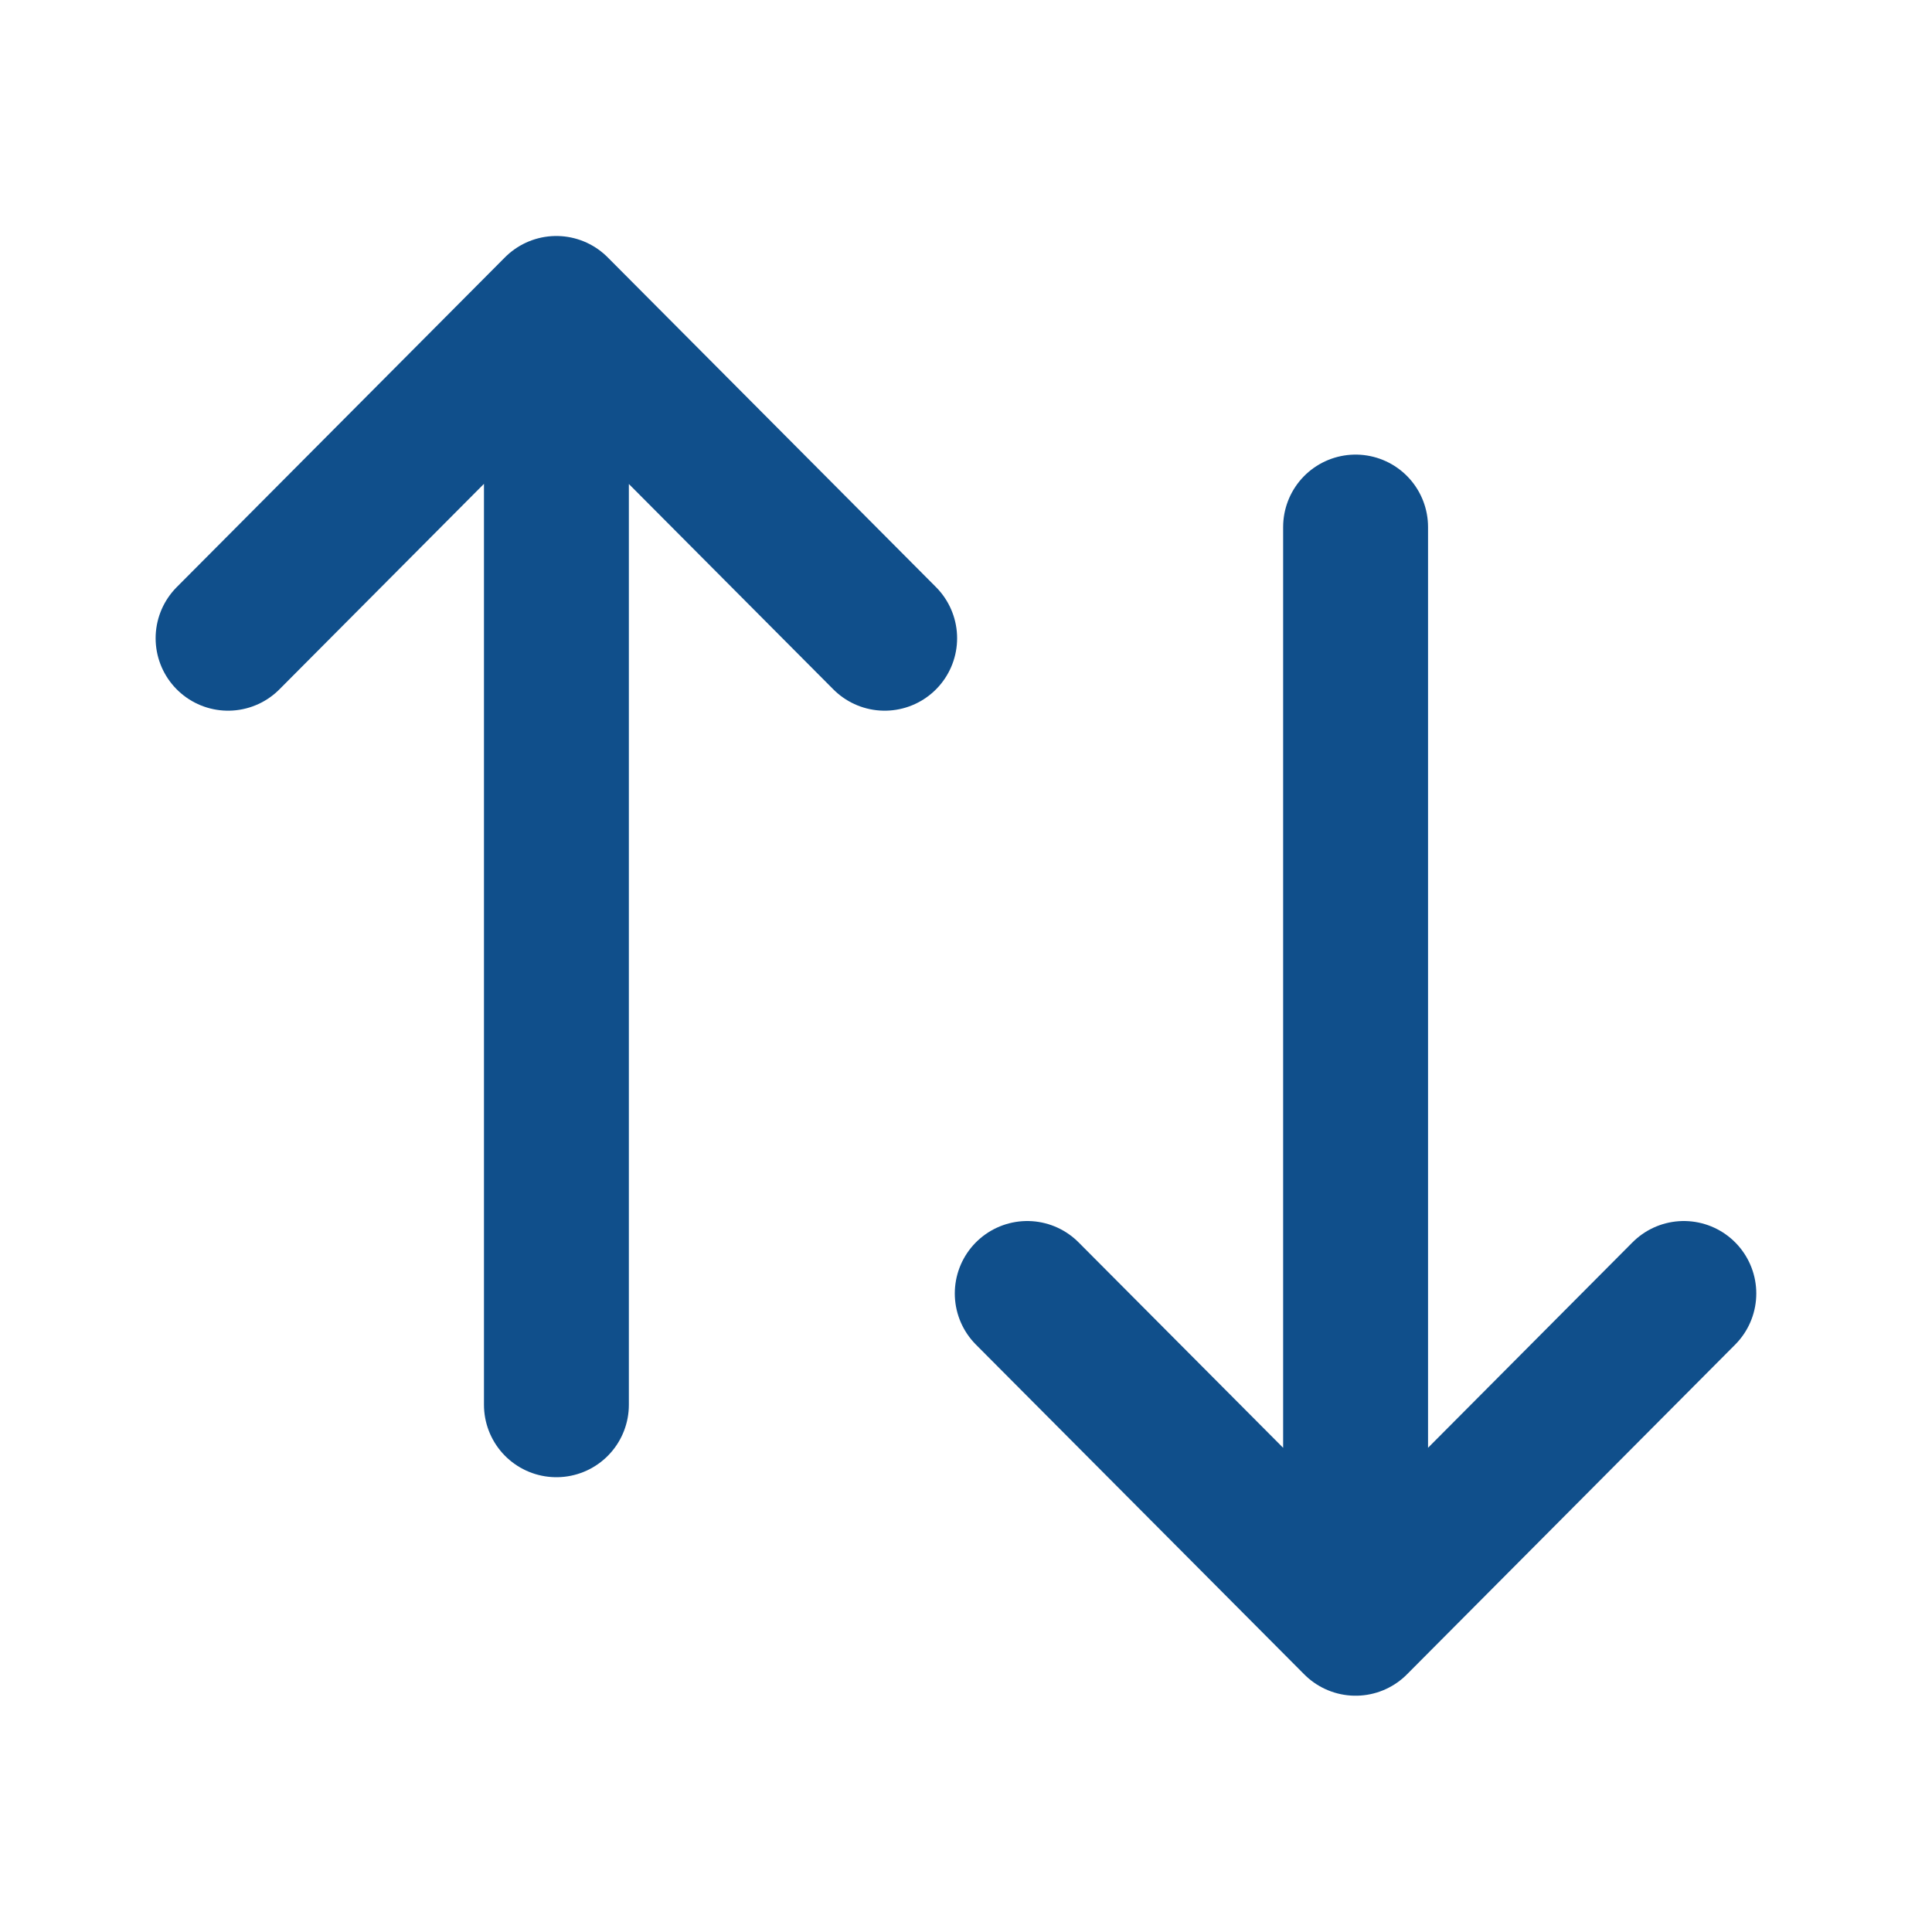 <svg width="20" height="20" viewBox="0 0 20 20" fill="none" xmlns="http://www.w3.org/2000/svg">
<path d="M14.033 16.804V5.456M14.033 16.804L17.431 13.39M14.033 16.804L10.634 13.39M5.76 3.194V14.542M2.361 6.607L5.759 3.193L9.158 6.607" stroke="#104F8B" stroke-width="1.5" stroke-linecap="round" stroke-linejoin="round"/>
</svg>
